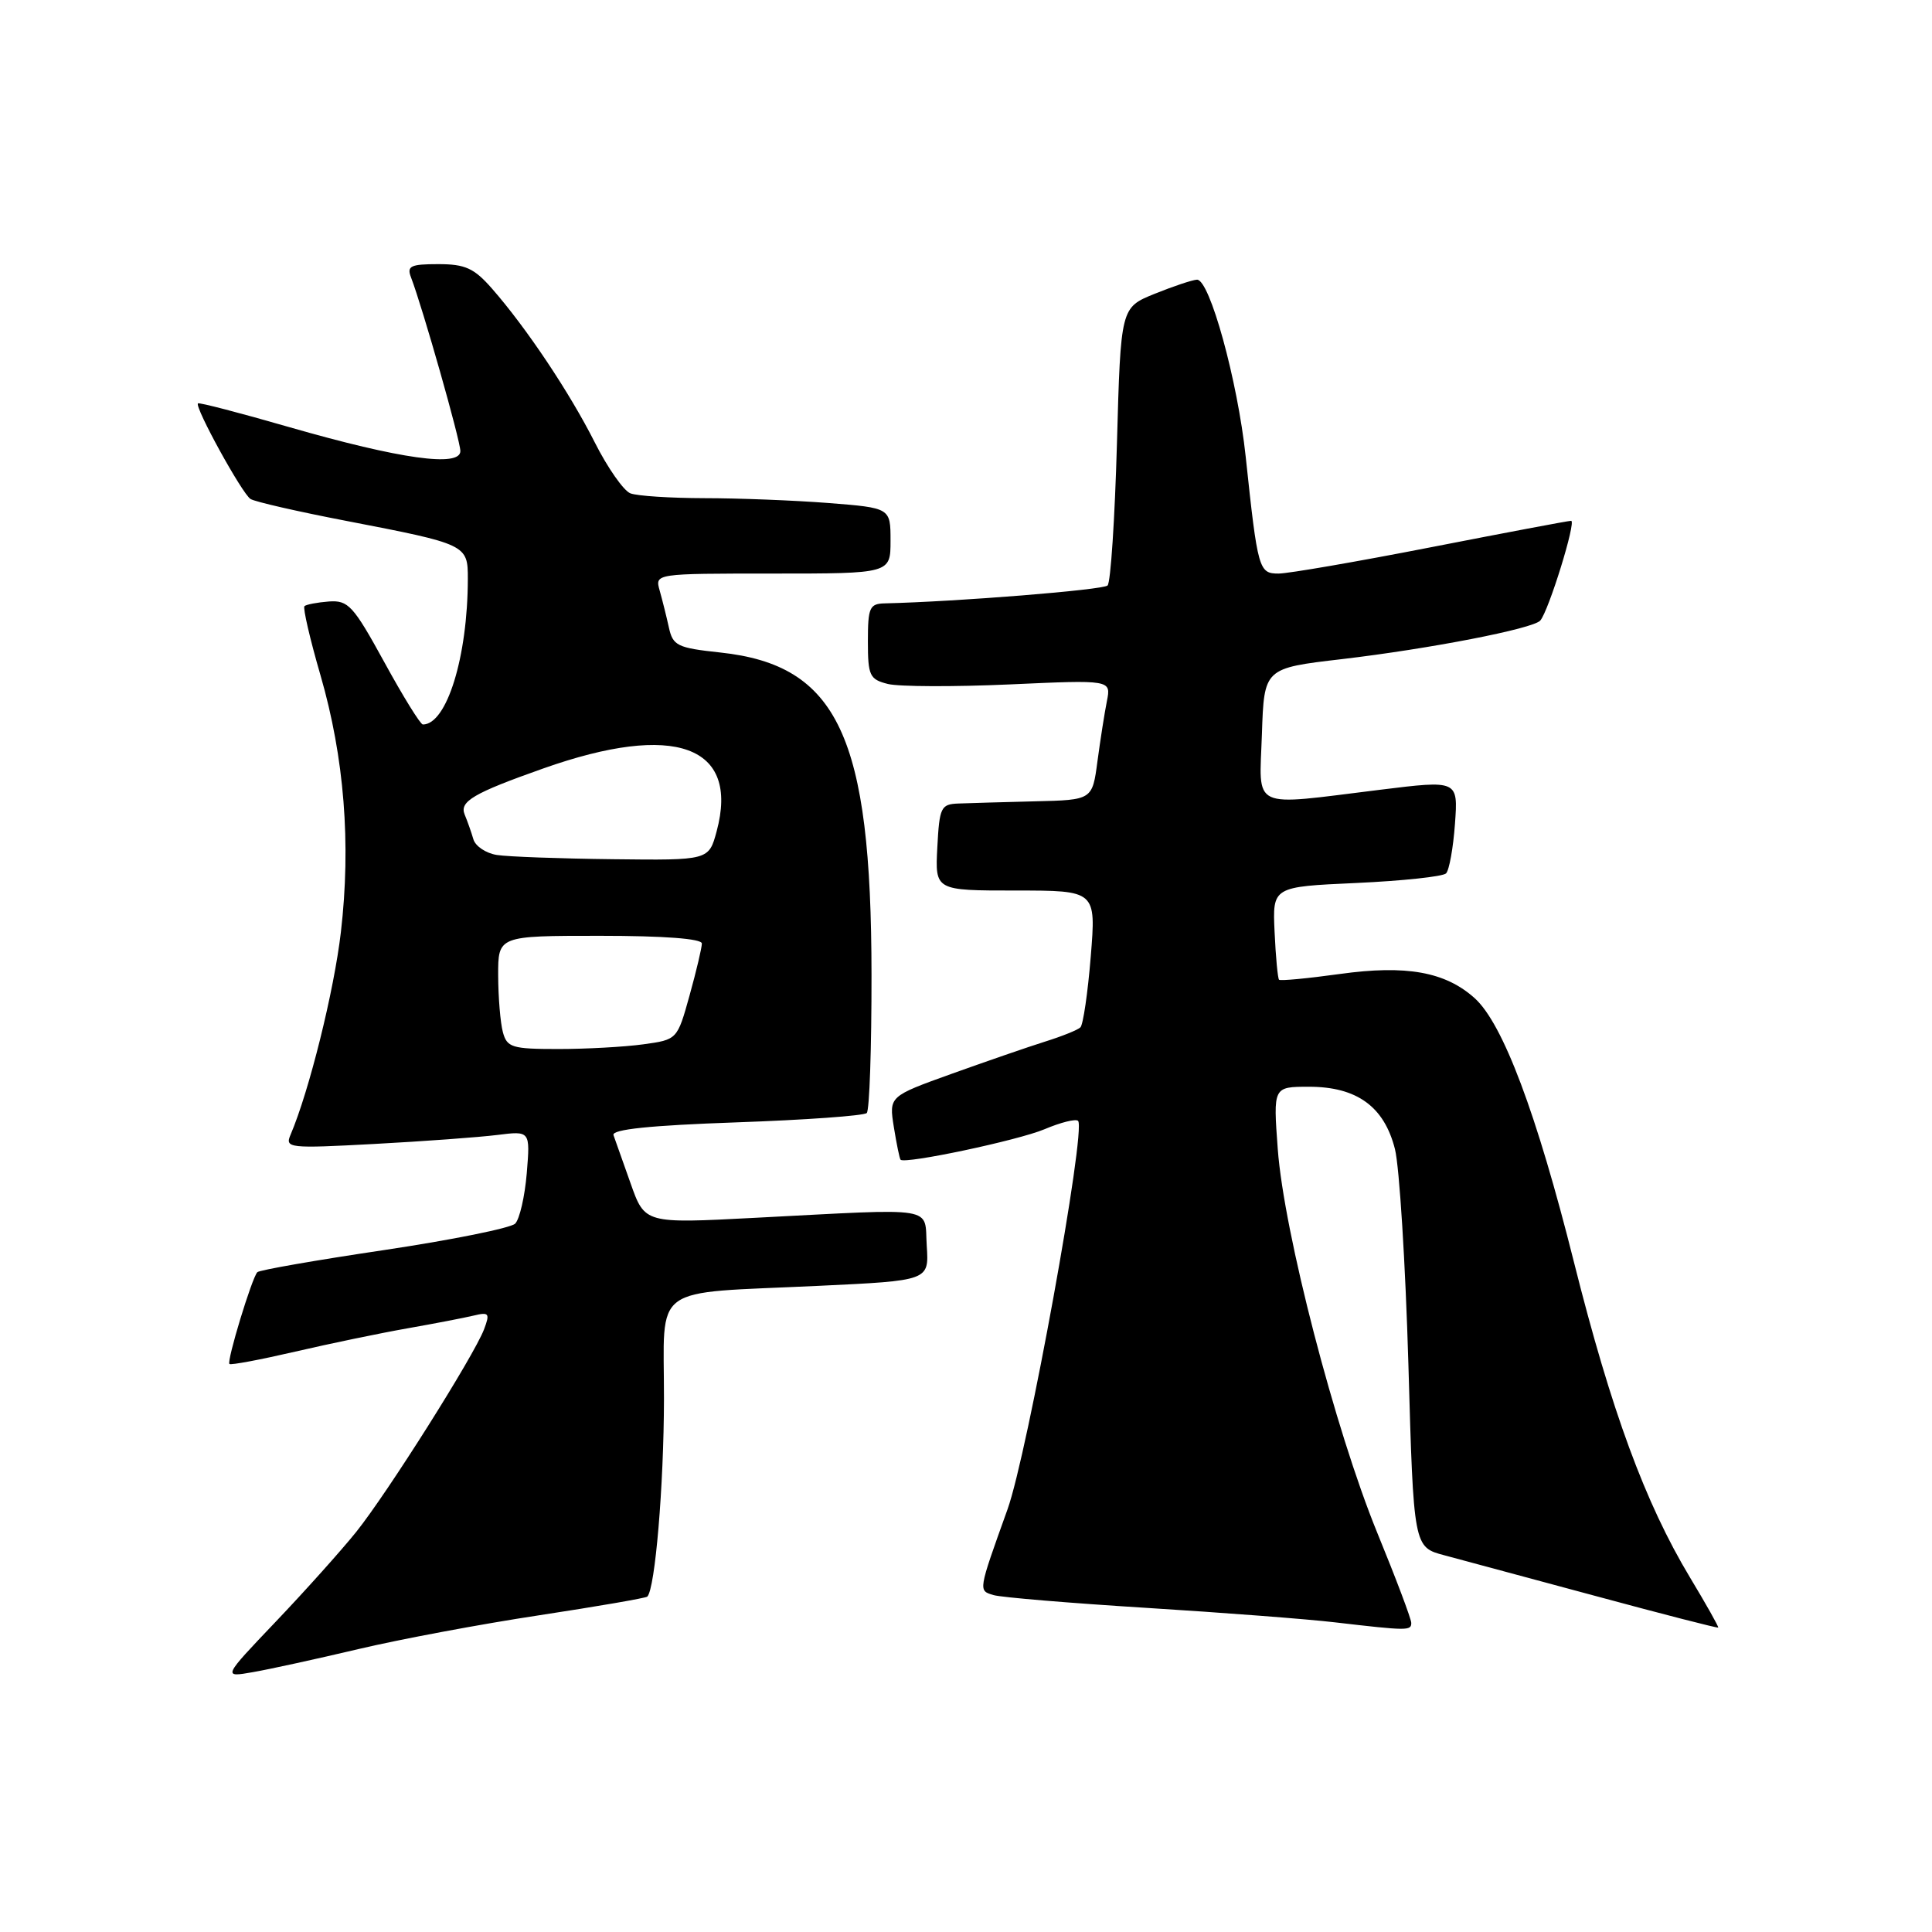 <?xml version="1.0" encoding="UTF-8" standalone="no"?>
<!DOCTYPE svg PUBLIC "-//W3C//DTD SVG 1.1//EN" "http://www.w3.org/Graphics/SVG/1.1/DTD/svg11.dtd" >
<svg xmlns="http://www.w3.org/2000/svg" xmlns:xlink="http://www.w3.org/1999/xlink" version="1.1" viewBox="0 0 256 256">
 <g >
 <path fill="currentColor"
d=" M 47.50 218.51 C 53.00 217.21 63.78 215.19 71.46 214.03 C 79.14 212.86 85.58 211.75 85.77 211.56 C 86.81 210.52 87.96 196.86 87.98 185.38 C 88.00 169.91 85.90 171.45 108.49 170.38 C 123.10 169.69 123.10 169.69 122.80 165.10 C 122.45 159.75 124.60 160.10 99.97 161.37 C 85.44 162.13 85.44 162.13 83.56 156.81 C 82.53 153.89 81.51 151.01 81.29 150.41 C 81.03 149.65 86.15 149.12 97.55 148.72 C 106.71 148.40 114.50 147.84 114.85 147.48 C 115.21 147.12 115.49 138.88 115.48 129.17 C 115.46 97.56 111.03 88.13 95.44 86.46 C 89.74 85.85 89.16 85.56 88.63 83.14 C 88.31 81.69 87.76 79.49 87.41 78.25 C 86.77 76.00 86.77 76.00 102.38 76.00 C 118.00 76.00 118.00 76.00 118.00 71.65 C 118.00 67.30 118.00 67.30 109.75 66.65 C 105.21 66.30 97.82 66.01 93.33 66.01 C 88.84 66.00 84.43 65.72 83.53 65.37 C 82.64 65.03 80.51 61.99 78.81 58.62 C 75.49 52.04 69.78 43.48 65.20 38.25 C 62.82 35.53 61.65 35.00 58.07 35.00 C 54.40 35.00 53.88 35.25 54.46 36.75 C 55.99 40.73 61.00 58.37 61.00 59.77 C 61.00 61.94 53.04 60.83 38.34 56.60 C 31.83 54.72 26.38 53.30 26.23 53.45 C 25.75 53.91 32.09 65.44 33.20 66.12 C 33.79 66.49 39.49 67.79 45.88 69.02 C 61.88 72.11 62.00 72.16 61.99 76.73 C 61.97 87.04 59.20 96.00 56.03 96.00 C 55.71 96.00 53.41 92.29 50.93 87.75 C 46.81 80.24 46.15 79.52 43.58 79.70 C 42.03 79.82 40.57 80.10 40.34 80.32 C 40.12 80.55 41.07 84.68 42.47 89.49 C 45.62 100.37 46.53 111.79 45.17 123.50 C 44.26 131.33 40.96 144.59 38.50 150.36 C 37.74 152.13 38.26 152.19 49.60 151.58 C 56.15 151.23 63.47 150.69 65.88 150.39 C 70.26 149.84 70.26 149.84 69.80 155.45 C 69.54 158.54 68.85 161.55 68.26 162.14 C 67.68 162.72 59.86 164.30 50.90 165.64 C 41.93 166.97 34.37 168.29 34.10 168.57 C 33.39 169.28 30.02 180.36 30.40 180.73 C 30.57 180.91 34.49 180.17 39.11 179.10 C 43.72 178.03 50.42 176.64 54.00 176.01 C 57.58 175.38 61.52 174.62 62.77 174.32 C 64.80 173.83 64.94 174.02 64.14 176.14 C 62.80 179.66 51.33 197.84 47.19 203.00 C 45.20 205.47 40.41 210.82 36.54 214.88 C 29.50 222.27 29.50 222.27 33.50 221.57 C 35.70 221.19 42.00 219.81 47.50 218.51 Z  M 187.00 215.05 C 187.00 214.52 184.97 209.14 182.49 203.09 C 176.92 189.47 170.12 163.28 169.31 152.25 C 168.70 144.00 168.70 144.00 173.45 144.00 C 179.79 144.00 183.42 146.63 184.84 152.27 C 185.43 154.63 186.23 167.47 186.62 180.79 C 187.31 205.01 187.31 205.01 191.41 206.09 C 193.66 206.69 202.70 209.12 211.50 211.50 C 220.30 213.88 227.57 215.75 227.67 215.66 C 227.76 215.57 226.07 212.57 223.92 209.00 C 218.00 199.15 213.51 186.96 208.56 167.25 C 203.61 147.52 199.15 135.66 195.42 132.28 C 191.53 128.77 186.35 127.83 177.52 129.06 C 173.27 129.65 169.66 129.99 169.48 129.82 C 169.31 129.64 169.04 126.80 168.89 123.50 C 168.61 117.50 168.61 117.50 179.72 117.00 C 185.83 116.72 191.18 116.15 191.61 115.73 C 192.03 115.30 192.56 112.35 192.79 109.17 C 193.21 103.37 193.21 103.37 182.86 104.65 C 165.47 106.79 166.87 107.45 167.21 97.27 C 167.50 88.54 167.50 88.54 177.79 87.34 C 189.45 85.97 203.13 83.31 204.09 82.23 C 205.20 80.98 208.91 69.00 208.18 69.01 C 207.81 69.01 199.46 70.59 189.62 72.51 C 179.79 74.43 170.70 76.00 169.42 76.00 C 166.80 76.00 166.66 75.53 165.06 60.50 C 163.99 50.44 160.28 36.97 158.60 37.06 C 157.99 37.09 155.47 37.93 153.00 38.93 C 148.50 40.75 148.50 40.75 148.00 58.80 C 147.72 68.72 147.17 77.17 146.76 77.58 C 146.16 78.17 126.89 79.72 117.25 79.95 C 115.22 79.99 115.00 80.50 115.00 84.98 C 115.00 89.54 115.23 90.02 117.65 90.63 C 119.11 90.99 126.37 91.02 133.77 90.69 C 147.23 90.08 147.23 90.08 146.67 92.90 C 146.36 94.45 145.80 98.03 145.42 100.86 C 144.74 106.00 144.74 106.00 137.12 106.18 C 132.93 106.29 128.38 106.41 127.00 106.47 C 124.67 106.56 124.48 106.96 124.20 112.28 C 123.90 118.00 123.90 118.00 134.57 118.00 C 145.24 118.00 145.24 118.00 144.53 126.75 C 144.14 131.56 143.52 135.78 143.16 136.13 C 142.80 136.48 140.70 137.32 138.50 138.01 C 136.30 138.70 130.74 140.62 126.14 142.27 C 117.79 145.27 117.79 145.27 118.44 149.35 C 118.80 151.59 119.20 153.53 119.33 153.67 C 119.94 154.27 134.92 151.10 138.40 149.63 C 140.55 148.72 142.55 148.22 142.85 148.52 C 143.96 149.63 136.15 192.62 133.50 200.00 C 129.58 210.93 129.61 210.75 131.66 211.36 C 132.67 211.66 141.78 212.42 151.90 213.05 C 162.02 213.68 173.27 214.54 176.90 214.97 C 186.51 216.09 187.00 216.09 187.00 215.05 Z  M 66.63 136.75 C 66.30 135.51 66.02 132.14 66.01 129.25 C 66.00 124.00 66.00 124.00 79.50 124.00 C 87.97 124.00 93.00 124.38 93.00 125.02 C 93.00 125.57 92.27 128.67 91.37 131.90 C 89.74 137.76 89.74 137.76 85.23 138.38 C 82.75 138.72 77.69 139.00 73.98 139.00 C 67.83 139.00 67.18 138.80 66.63 136.75 Z  M 65.85 113.29 C 64.40 113.07 62.98 112.12 62.72 111.19 C 62.45 110.26 61.93 108.79 61.57 107.93 C 60.86 106.20 62.72 105.10 72.00 101.82 C 89.41 95.66 98.02 98.78 94.96 110.15 C 93.92 114.00 93.92 114.00 81.21 113.85 C 74.22 113.77 67.31 113.52 65.85 113.29 Z "/>
</g>
</svg>